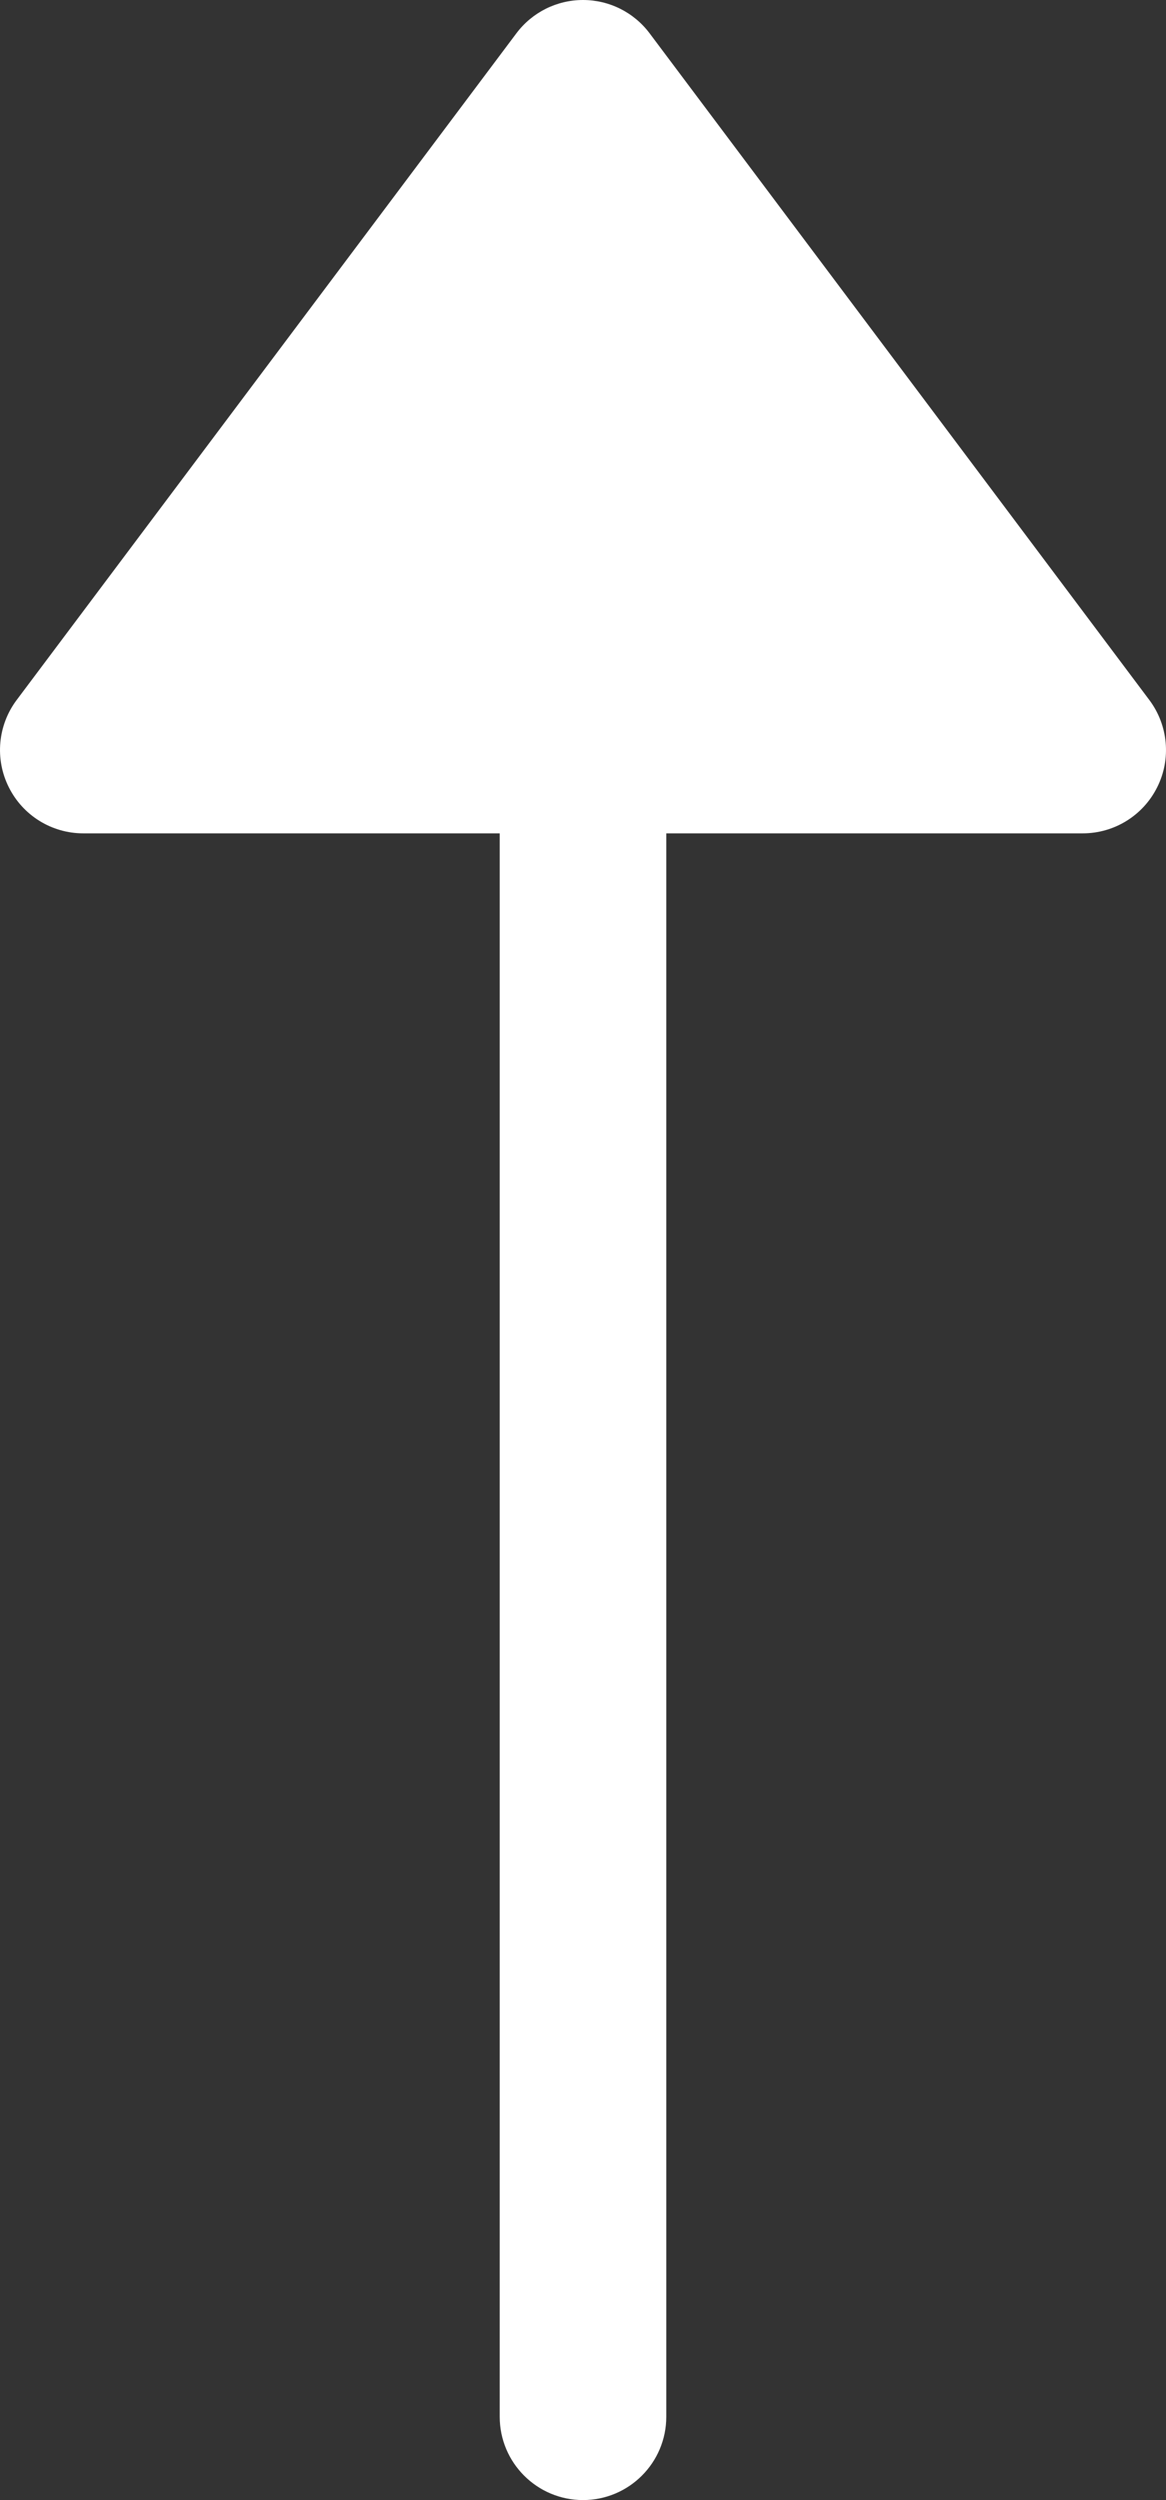 <svg width="14" height="30" viewBox="0 0 14 30" fill="none" xmlns="http://www.w3.org/2000/svg">
<rect x="0" y="0" width="14" height="30" fill="#333333" stroke="none"/>
<path d="M7 8.34737e-08C7.315 7.97205e-08 7.611 0.148 7.8 0.4L13.8 8.4C14.027 8.703 14.064 9.109 13.894 9.447C13.725 9.786 13.379 10 13 10L8 10L8 29C8 29.552 7.552 30 7 30C6.448 30 6 29.552 6 29L6 10L1 10C0.621 10 0.275 9.786 0.106 9.447C-0.064 9.109 -0.027 8.703 0.2 8.4L6.2 0.4C6.389 0.148 6.685 8.72276e-08 7 8.34745e-08L7 8.34737e-08Z" fill="white"/>
</svg>
